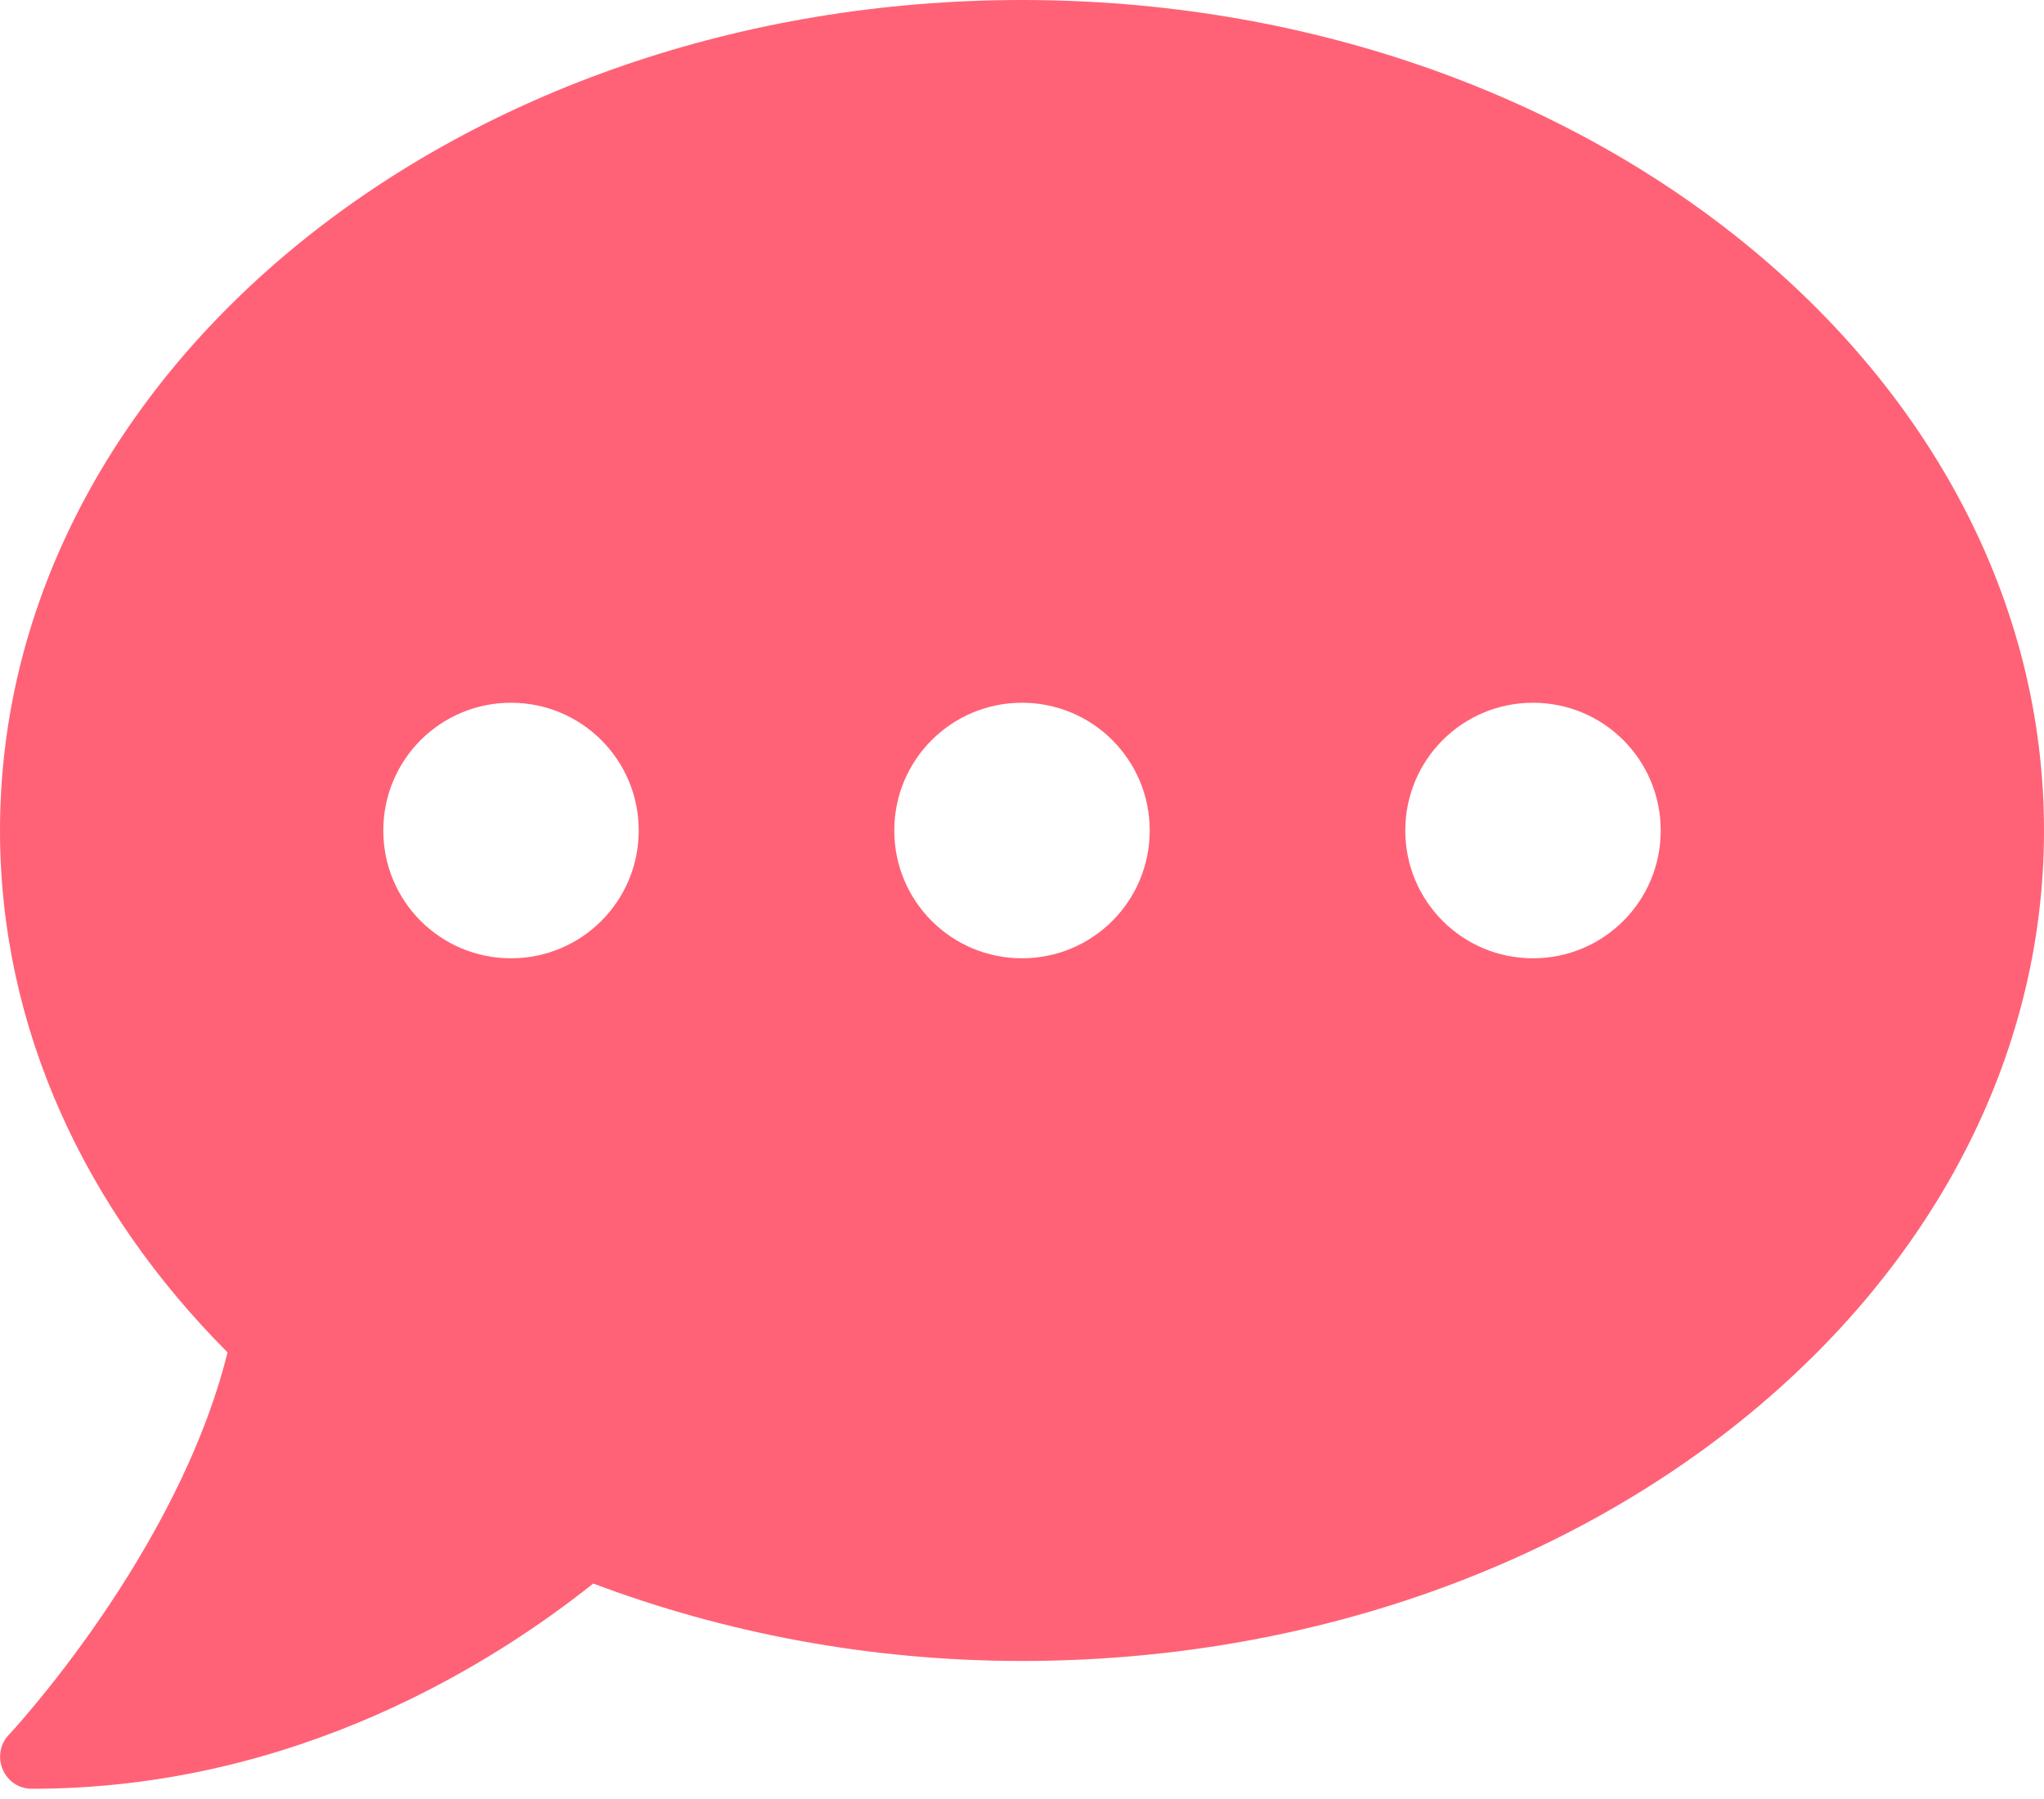 <svg width="25" height="22" viewBox="0 0 25 22" fill="none" xmlns="http://www.w3.org/2000/svg">
<path d="M12.5 0C5.596 0 0 4.546 0 10.156C0 12.578 1.045 14.795 2.783 16.538C2.173 18.999 0.132 21.191 0.107 21.216C0 21.328 -0.029 21.494 0.034 21.641C0.098 21.787 0.234 21.875 0.391 21.875C3.628 21.875 6.055 20.322 7.256 19.365C8.853 19.966 10.625 20.312 12.5 20.312C19.404 20.312 25 15.767 25 10.156C25 4.546 19.404 0 12.5 0ZM6.25 11.719C5.386 11.719 4.688 11.021 4.688 10.156C4.688 9.292 5.386 8.594 6.25 8.594C7.114 8.594 7.812 9.292 7.812 10.156C7.812 11.021 7.114 11.719 6.25 11.719ZM12.5 11.719C11.636 11.719 10.938 11.021 10.938 10.156C10.938 9.292 11.636 8.594 12.5 8.594C13.364 8.594 14.062 9.292 14.062 10.156C14.062 11.021 13.364 11.719 12.5 11.719ZM18.75 11.719C17.886 11.719 17.188 11.021 17.188 10.156C17.188 9.292 17.886 8.594 18.75 8.594C19.614 8.594 20.312 9.292 20.312 10.156C20.312 11.021 19.614 11.719 18.75 11.719Z" fill="#FF586E" fill-opacity="0.94"/>
</svg>
